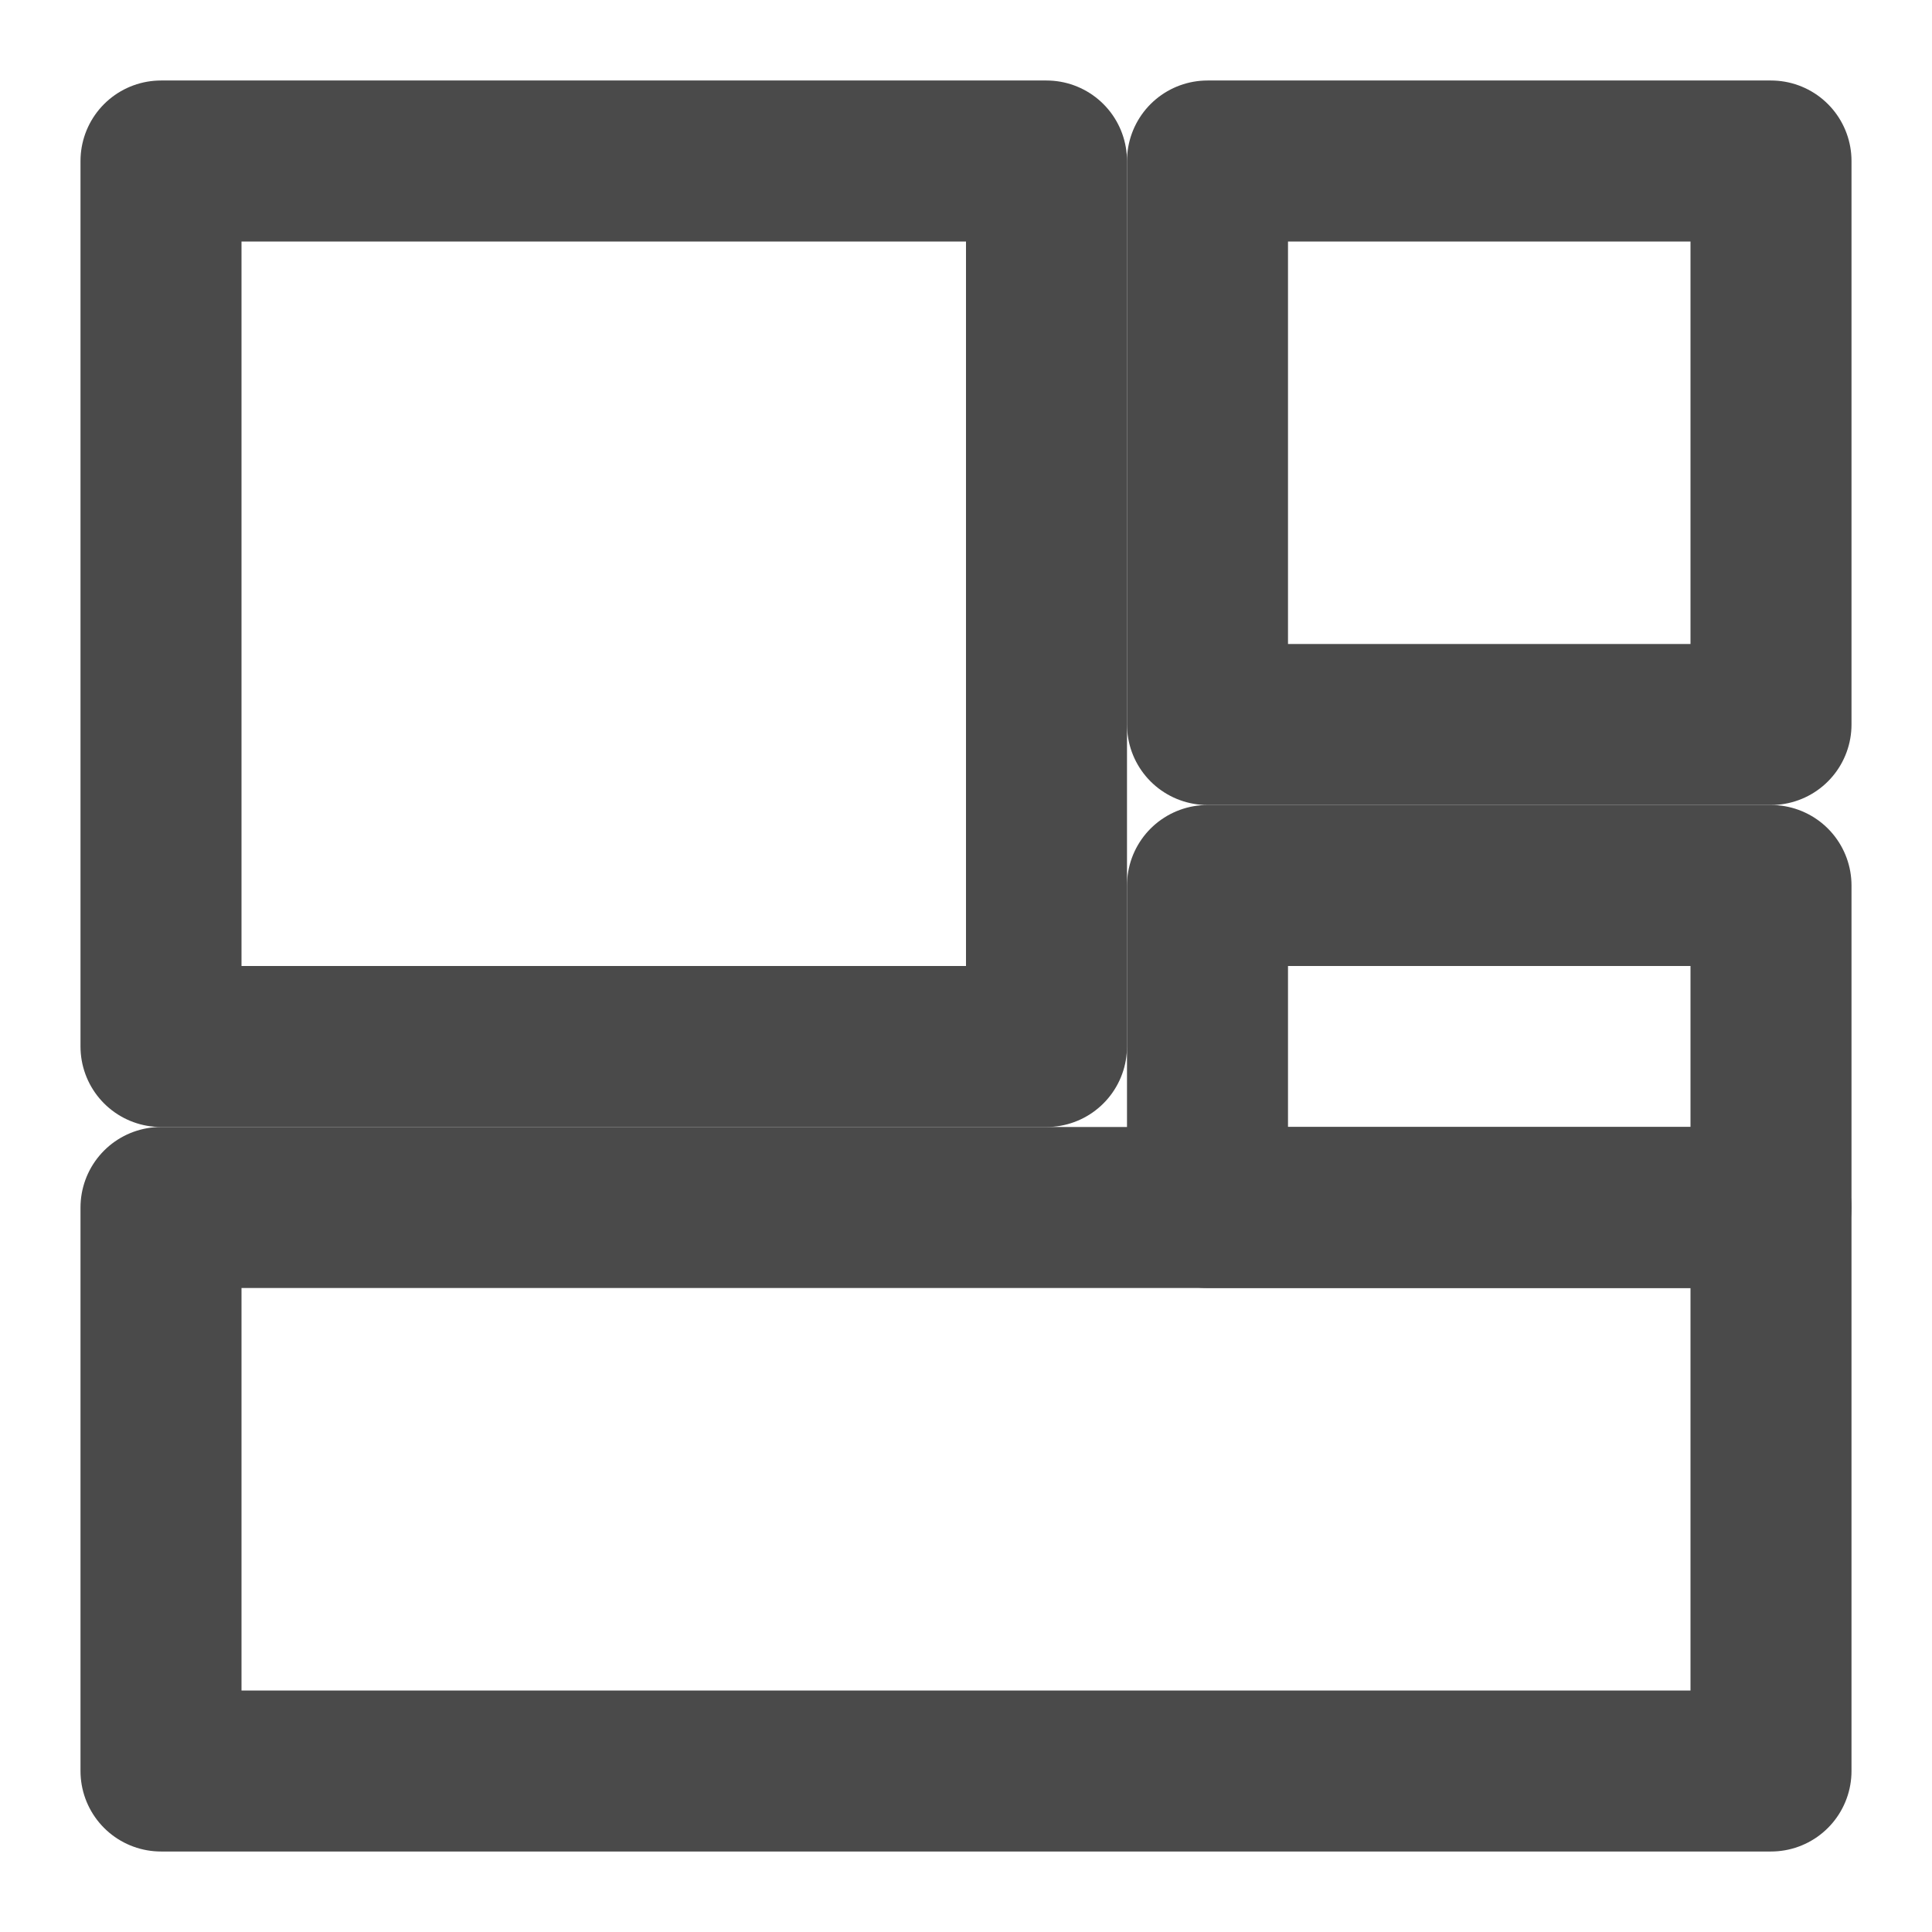 <svg width="24" height="24" viewBox="0 0 24 24"
     xmlns="http://www.w3.org/2000/svg"
     fill="none" stroke="#4A4A4A" stroke-width="2"
     stroke-linecap="round" stroke-linejoin="round">
  <!-- big tile -->
  <rect x="2" y="2" width="11" height="11"/>
  <!-- tall tile -->
  <rect x="15" y="2" width="7" height="7"/>
  <!-- small tile -->
  <rect x="15" y="11" width="7" height="4"/>
  <!-- wide footer tile -->
  <rect x="2" y="15" width="20" height="7"/>
</svg>
